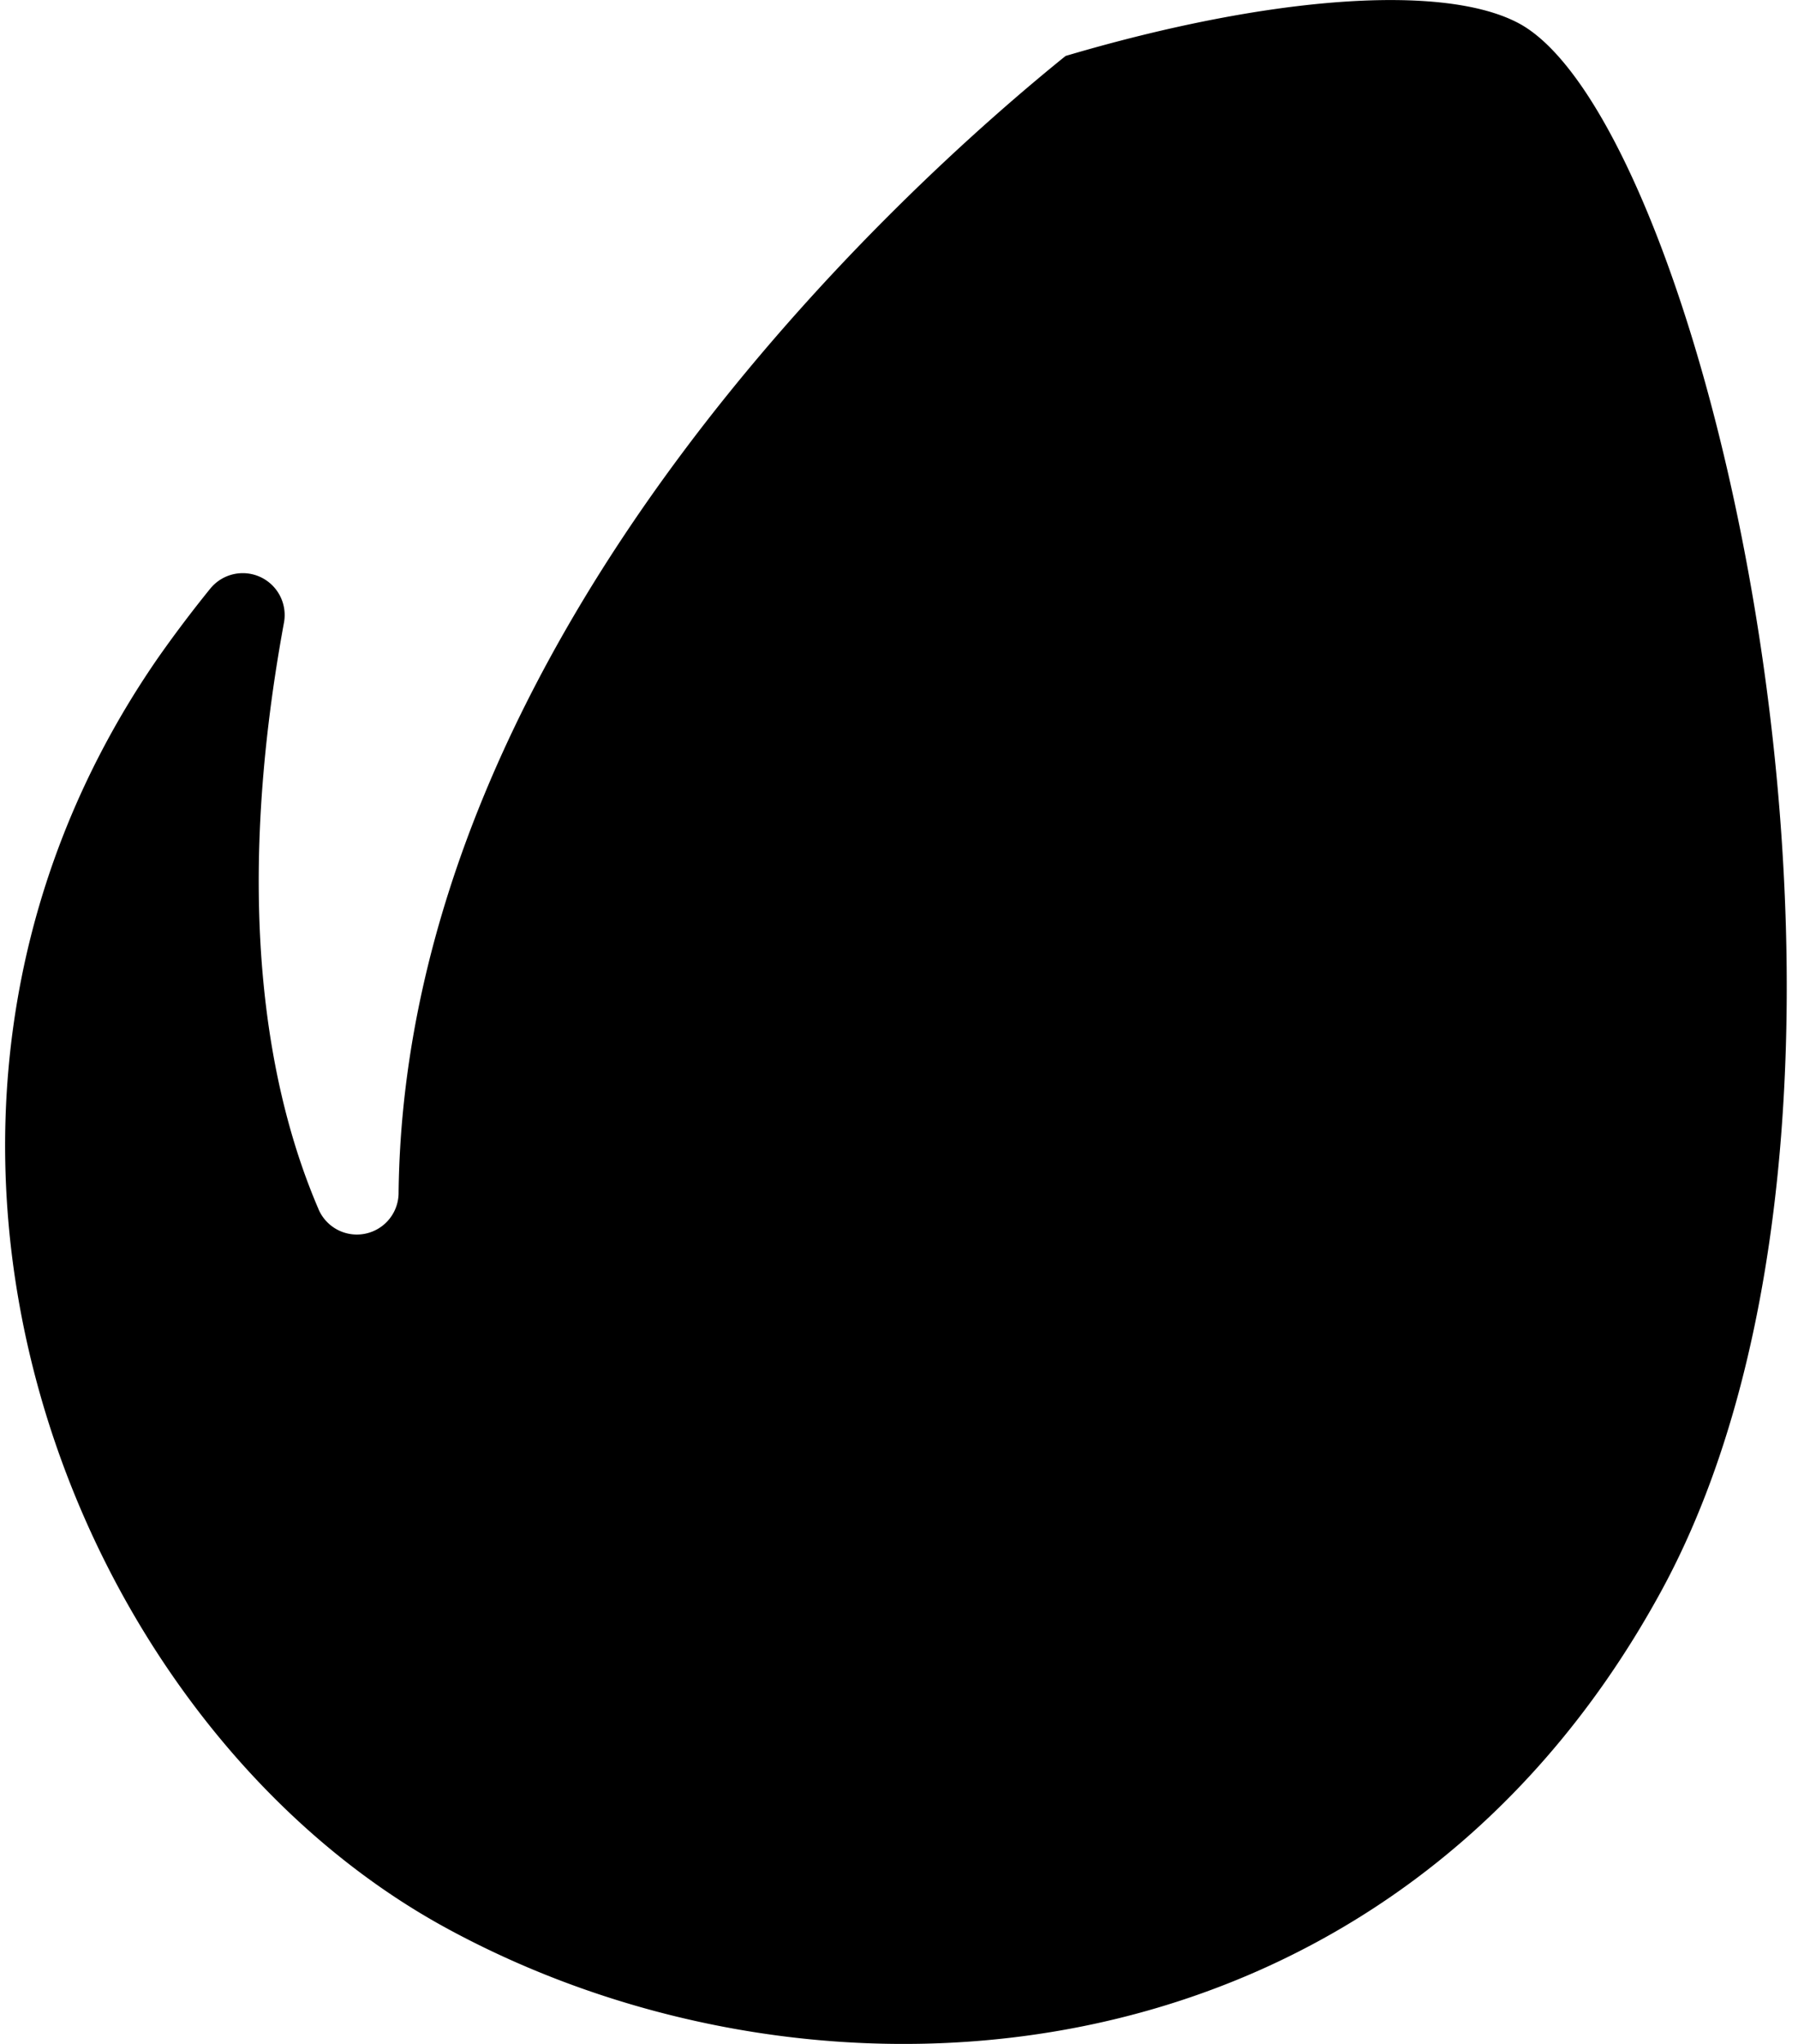 <svg xmlns="http://www.w3.org/2000/svg" xmlns:xlink="http://www.w3.org/1999/xlink" aria-hidden="true" role="img" class="iconify iconify--fontisto" width="0.88em" height="1em" preserveAspectRatio="xMidYMid meet" viewBox="0 0 21 24" data-icon="fontisto:envato"><path fill="currentColor" d="M17.781.274c-.88-.471-2.922-.327-5.324.383c-1.825 1.472-7.76 6.766-7.835 13.348a.49.49 0 0 1-.94.195l-.001-.003c-.566-1.316-1.026-3.512-.405-6.888a.492.492 0 0 0-.863-.401l-.001.001q-.324.4-.614.813c-3.787 5.469-1.079 12.48 3.378 14.914s11.081 1.894 14.272-3.943s.555-17.226-1.667-18.419z"></path></svg>